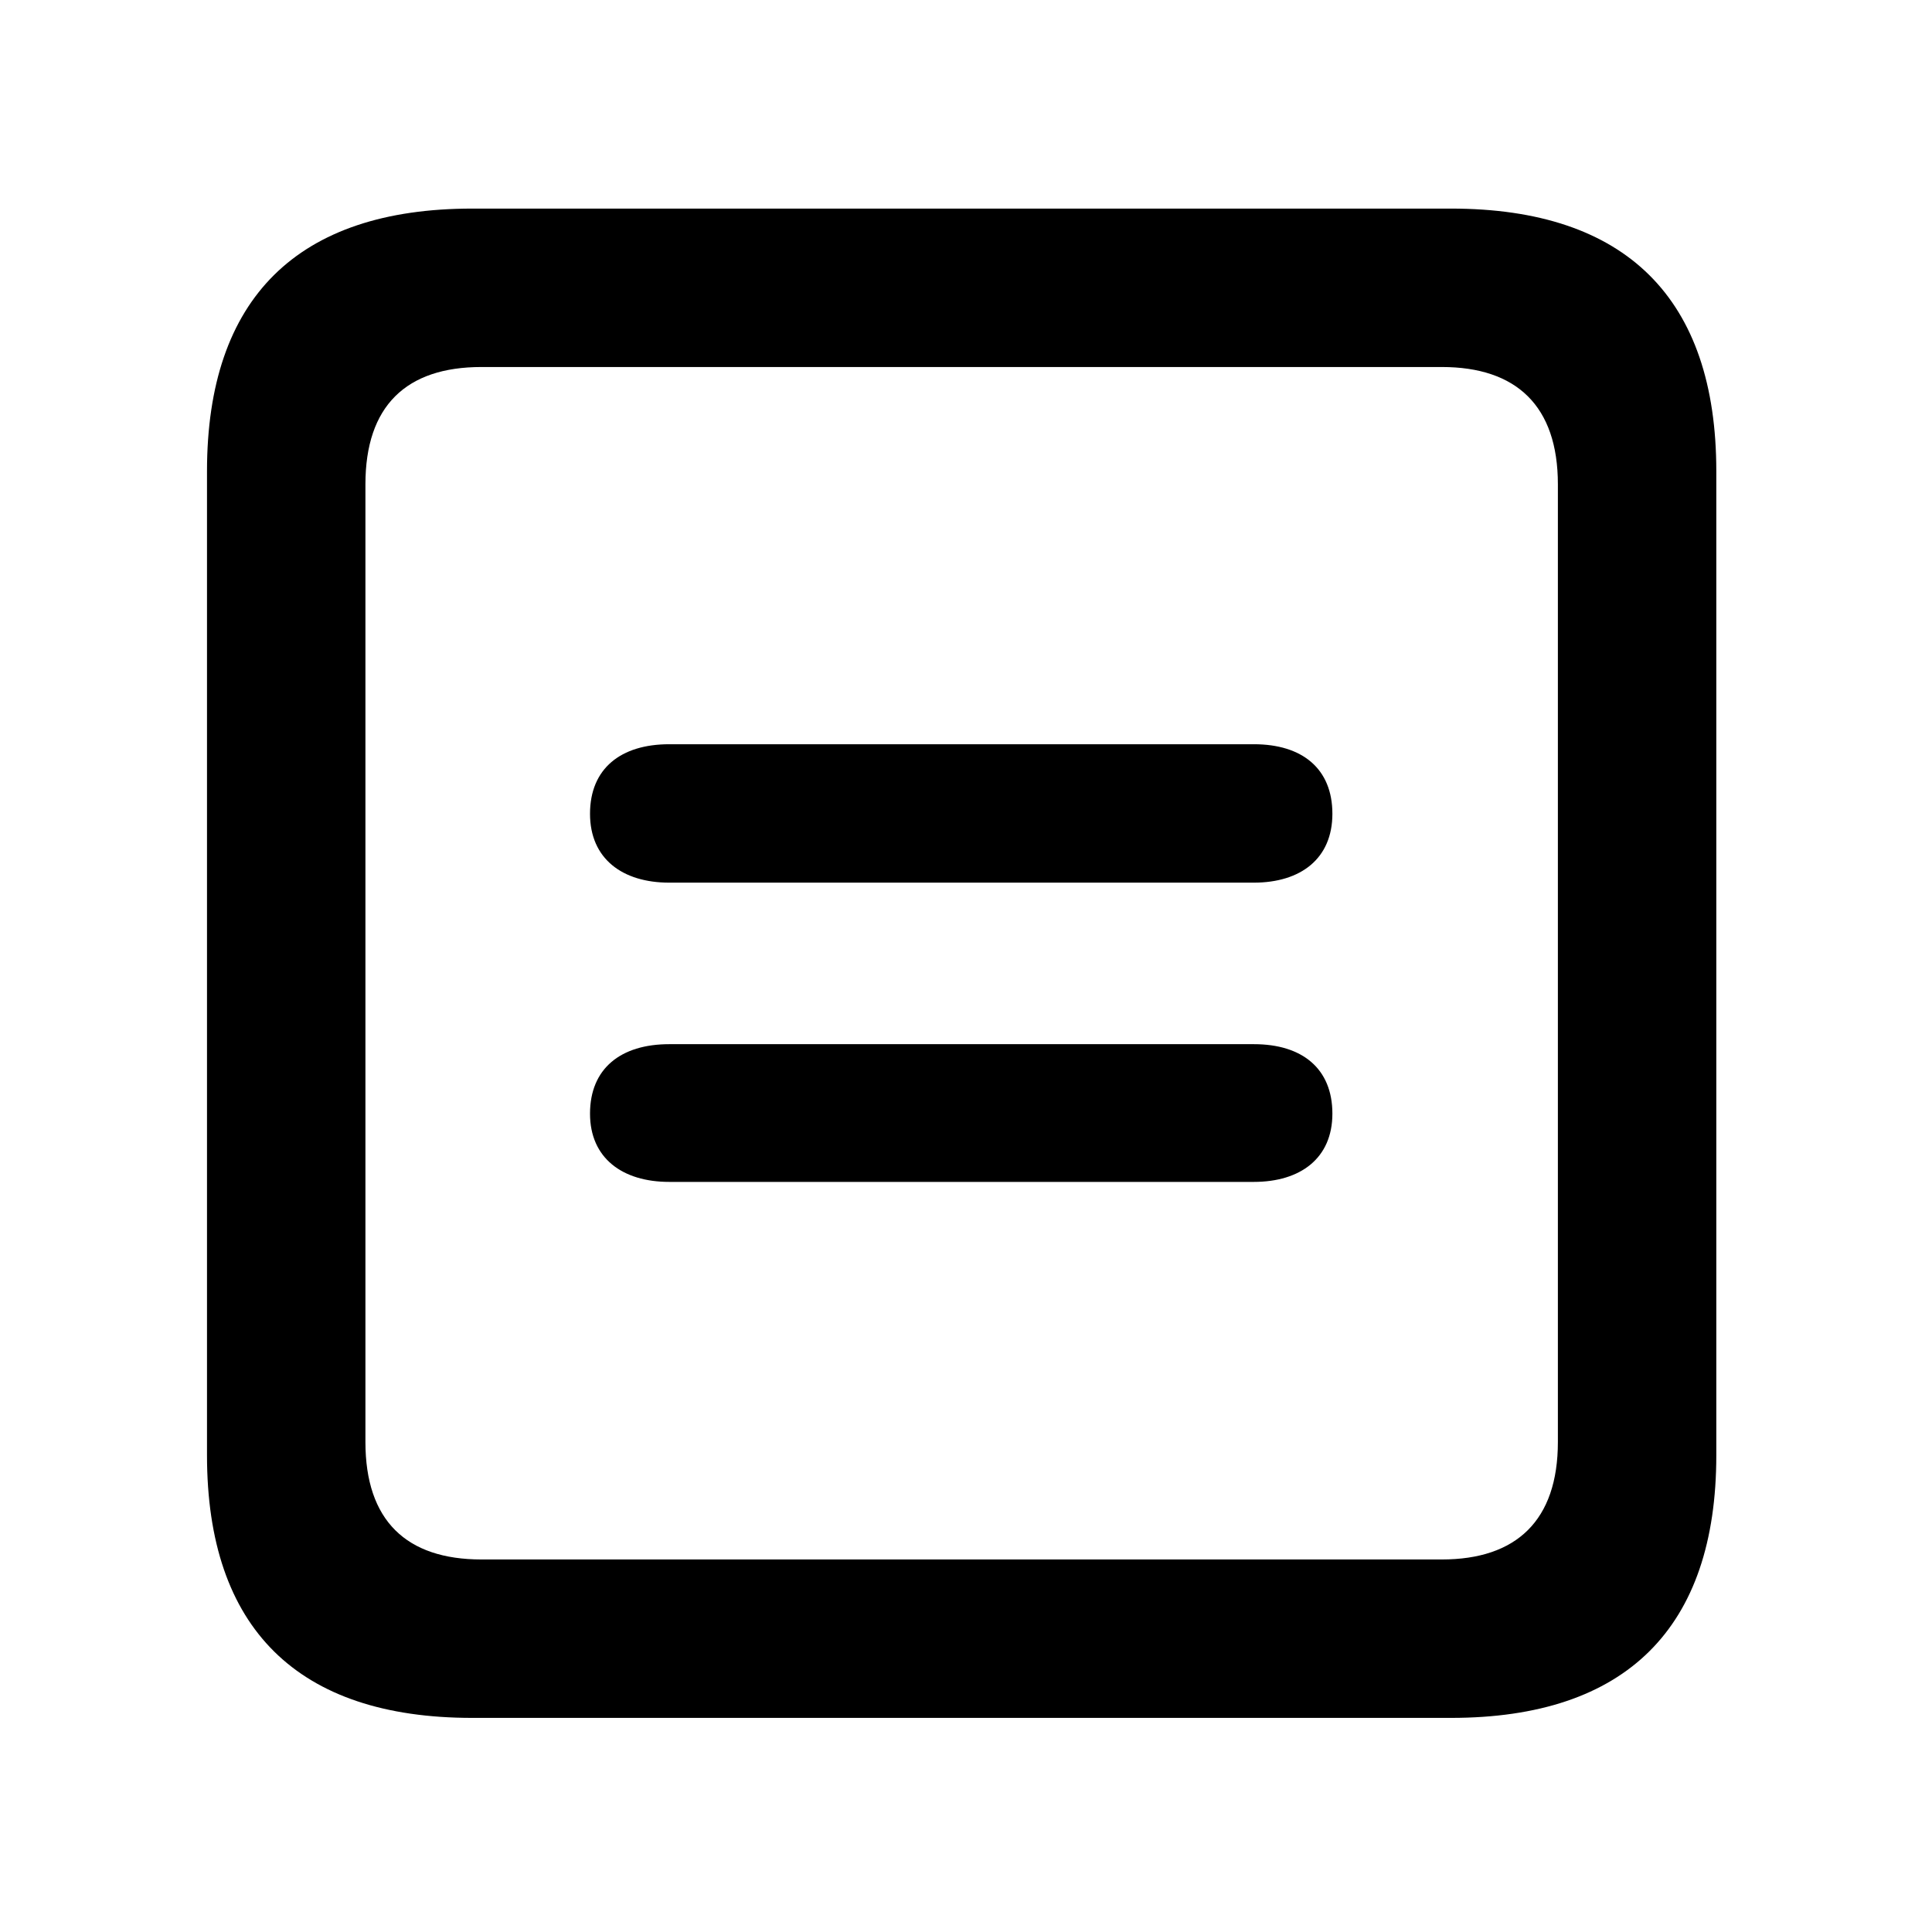 <svg width="28" height="28" viewBox="0 0 28 28" fill="none" xmlns="http://www.w3.org/2000/svg">
<path d="M6.844 24.897H21.029C23.569 24.897 24.874 23.592 24.874 21.091V6.829C24.874 4.327 23.569 3.023 21.029 3.023H6.844C4.315 3.023 3 4.317 3 6.829V21.091C3 23.602 4.315 24.897 6.844 24.897ZM6.977 22.601C5.888 22.601 5.296 22.037 5.296 20.898V7.02C5.296 5.881 5.888 5.319 6.977 5.319H20.896C21.976 5.319 22.578 5.881 22.578 7.02V20.898C22.578 22.037 21.976 22.601 20.896 22.601H6.977Z" fill="black"/>
<path d="M9.699 17.129H18.171C18.849 17.129 19.31 16.785 19.31 16.14C19.31 15.486 18.872 15.133 18.173 15.133H9.699C8.998 15.133 8.551 15.484 8.551 16.14C8.551 16.785 9.021 17.129 9.699 17.129ZM9.699 12.792H18.171C18.849 12.792 19.31 12.446 19.31 11.794C19.31 11.139 18.872 10.786 18.173 10.786H9.699C8.998 10.786 8.551 11.137 8.551 11.794C8.551 12.446 9.021 12.792 9.699 12.792Z" fill="black"/>
</svg>
